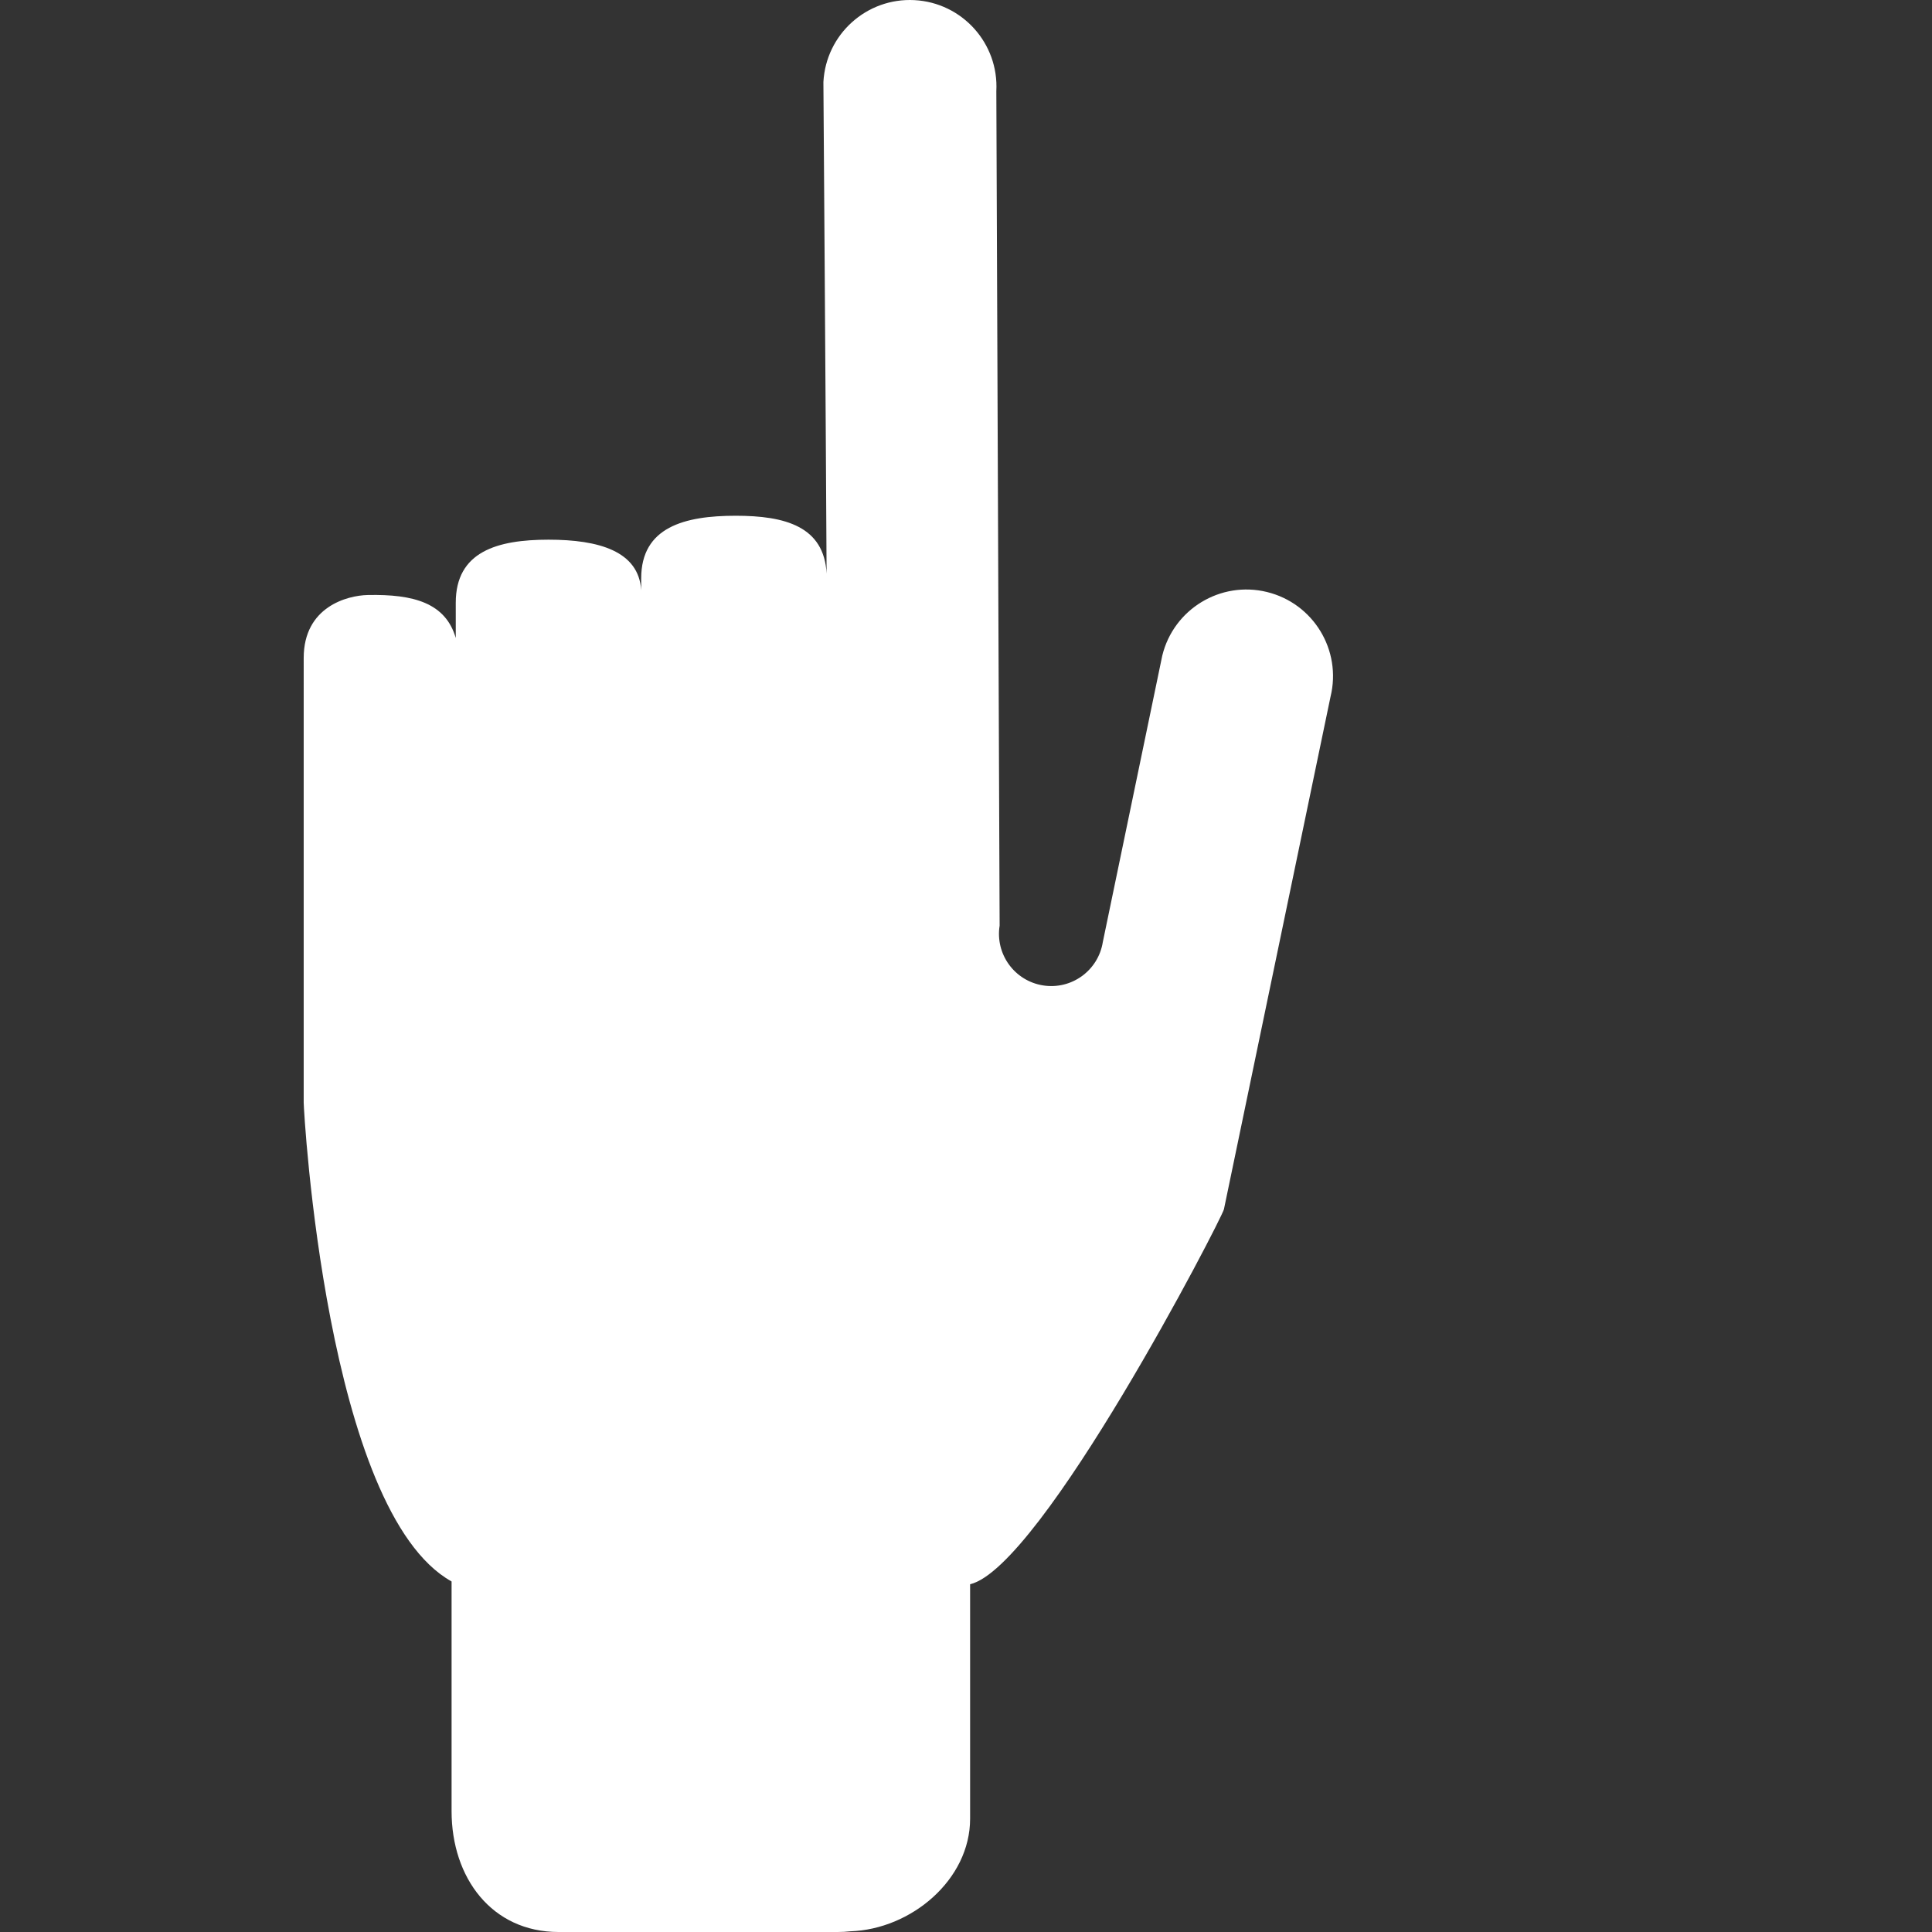<?xml version="1.0"?>
<svg xmlns="http://www.w3.org/2000/svg" xmlns:xlink="http://www.w3.org/1999/xlink" xmlns:svgjs="http://svgjs.com/svgjs" version="1.1" width="512" height="512" x="0" y="0" viewBox="0 0 737.774 737.773" style="enable-background:new 0 0 512 512" xml:space="preserve" class=""><rect x="0" y="0" width="737.774" height="737.773" fill="#333333" stroke="none"/><g>
<g xmlns="http://www.w3.org/2000/svg">
	<g>
		<path d="M621.73,281.422l-0.025-0.053c0.03,0.007,0.062,0.015,0.096,0.019C621.778,281.402,621.75,281.408,621.73,281.422z" fill="#ffffff" data-original="#000000" style=""/>
		<path d="M612.407,265.992c-0.003-0.001-0.005-0.001-0.006-0.001c0.001-0.016,0.006-0.032,0.006-0.047V265.992z" fill="#ffffff" data-original="#000000" style=""/>
	</g>
	<path d="M140.377,227.224c17.727-0.383,29.791,3.097,33.669,16.417l-0.006-13.461c0-19.571,15.87-24.091,35.438-24.091   c19.263,0,34.419,4.406,35.375,19.277v-4.509c0-19.575,16.529-23.907,36.105-23.907c18.937,0,33.753,4.098,34.694,22.088   c-0.271-54.642-1.218-187.691-1.218-187.691C315.39,13.1,330.943-0.906,349.186,0.046c18.237,0.959,32.254,16.512,31.284,34.752   l1.259,318.675c-1.727,10.878,5.687,21.096,16.573,22.827c10.89,1.727,21.098-5.681,22.832-16.562l22.709-109.399   c4.347-17.74,22.237-28.609,39.978-24.271c17.741,4.343,28.607,22.237,24.27,39.977l-40.707,195.735   c-0.963,3.93-69.667,136.789-96.929,143.196v89.558c0,23.275-22.491,42.198-45.754,42.978c-1.543,0.171-3.138,0.263-4.793,0.263   H213.307c-25.485,0-40.862-20.665-40.862-46.149v-87.712c-47.912-26.711-56.472-179.655-56.472-182.845V251.269   C115.975,231.684,132.661,227.39,140.377,227.224z" fill="#ffffff" data-original="#000000" style=""/>
	<g>
		<path d="M346.069,347.406l-0.19-0.387c0.227,0.053,0.461,0.106,0.694,0.139C346.417,347.256,346.219,347.307,346.069,347.406z" fill="#ffffff" data-original="#000000" style=""/>
	</g>
</g>
<g xmlns="http://www.w3.org/2000/svg">
</g>
<g xmlns="http://www.w3.org/2000/svg">
</g>
<g xmlns="http://www.w3.org/2000/svg">
</g>
<g xmlns="http://www.w3.org/2000/svg">
</g>
<g xmlns="http://www.w3.org/2000/svg">
</g>
<g xmlns="http://www.w3.org/2000/svg">
</g>
<g xmlns="http://www.w3.org/2000/svg">
</g>
<g xmlns="http://www.w3.org/2000/svg">
</g>
<g xmlns="http://www.w3.org/2000/svg">
</g>
<g xmlns="http://www.w3.org/2000/svg">
</g>
<g xmlns="http://www.w3.org/2000/svg">
</g>
<g xmlns="http://www.w3.org/2000/svg">
</g>
<g xmlns="http://www.w3.org/2000/svg">
</g>
<g xmlns="http://www.w3.org/2000/svg">
</g>
<g xmlns="http://www.w3.org/2000/svg">
</g>
</g></svg>
